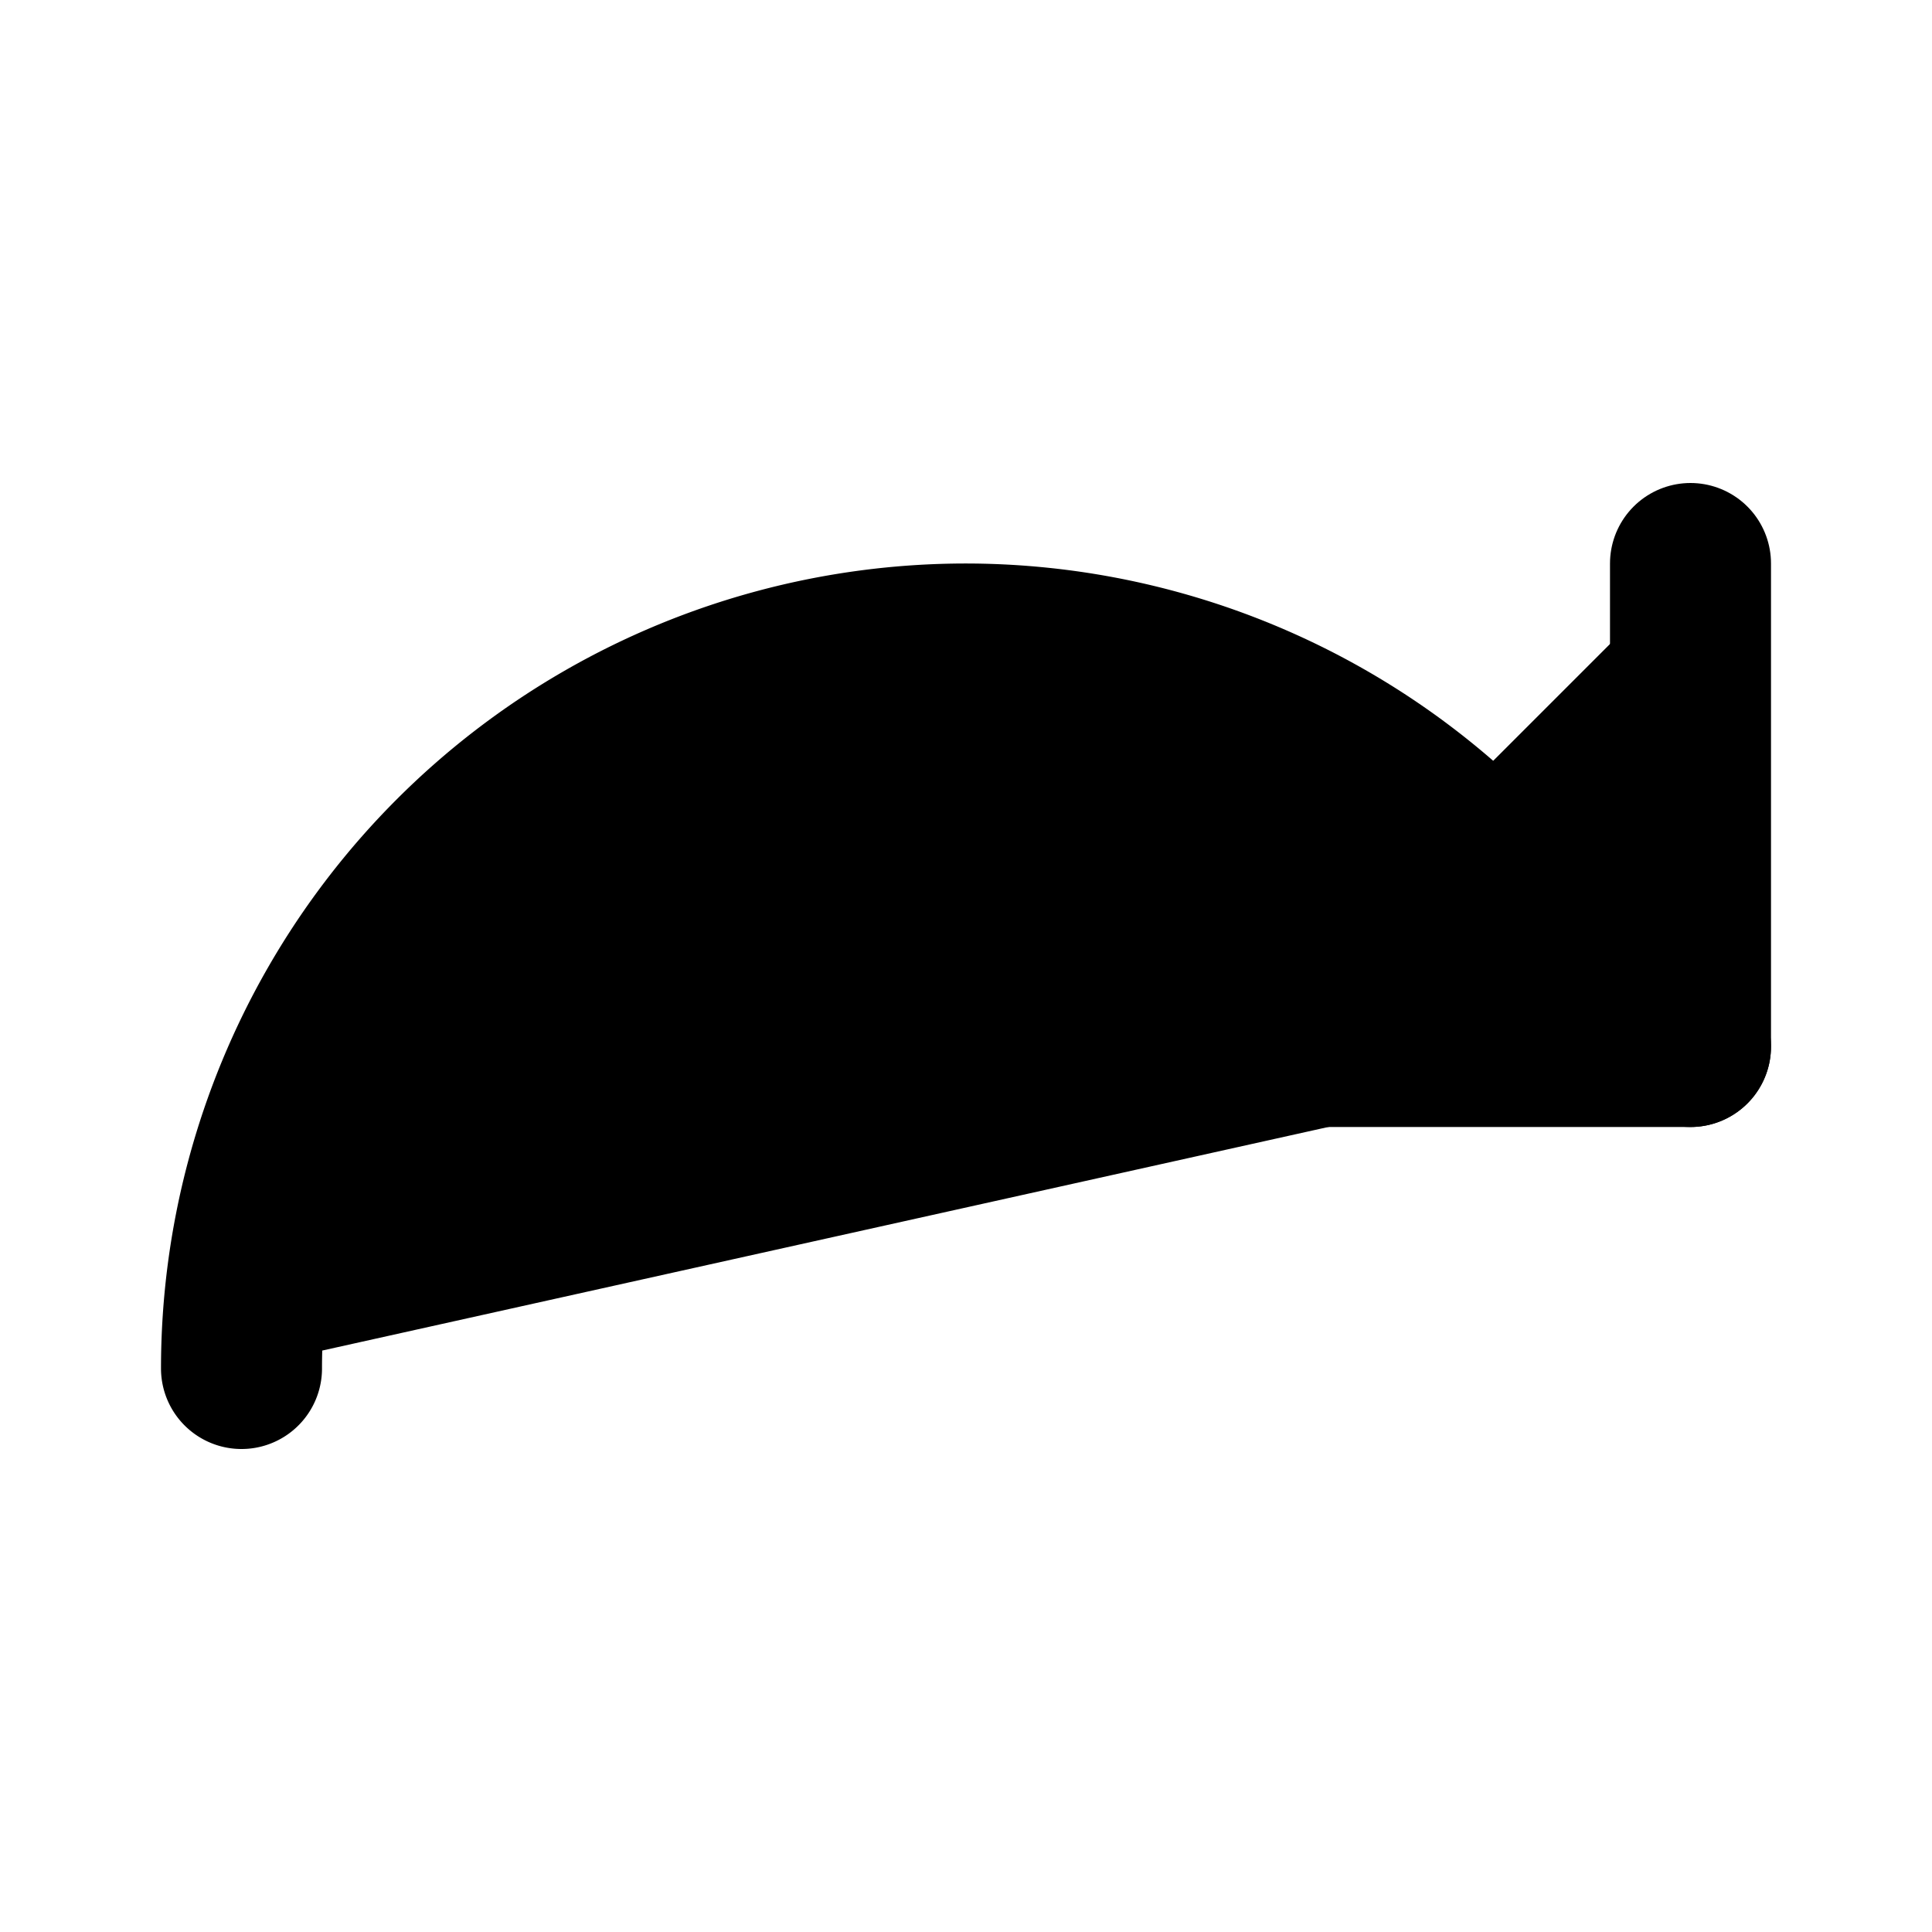 <!-- @license lucide-static v0.397.0 - ISC -->
<svg
    xmlns="http://www.w3.org/2000/svg"
    class="lucide lucide-redo"
    width="24"
    height="24"
    viewBox="0 0 24 24"
    fill="currentColor"
    stroke="currentColor"
    stroke-width="2"
    stroke-linecap="round"
    stroke-linejoin="round"
>
    <path vector-effect="non-scaling-stroke" d="M21 7v6h-6" />
    <path vector-effect="non-scaling-stroke" d="M3 17a9 9 0 0 1 9-9 9 9 0 0 1 6 2.3l3 2.7" />
</svg>

